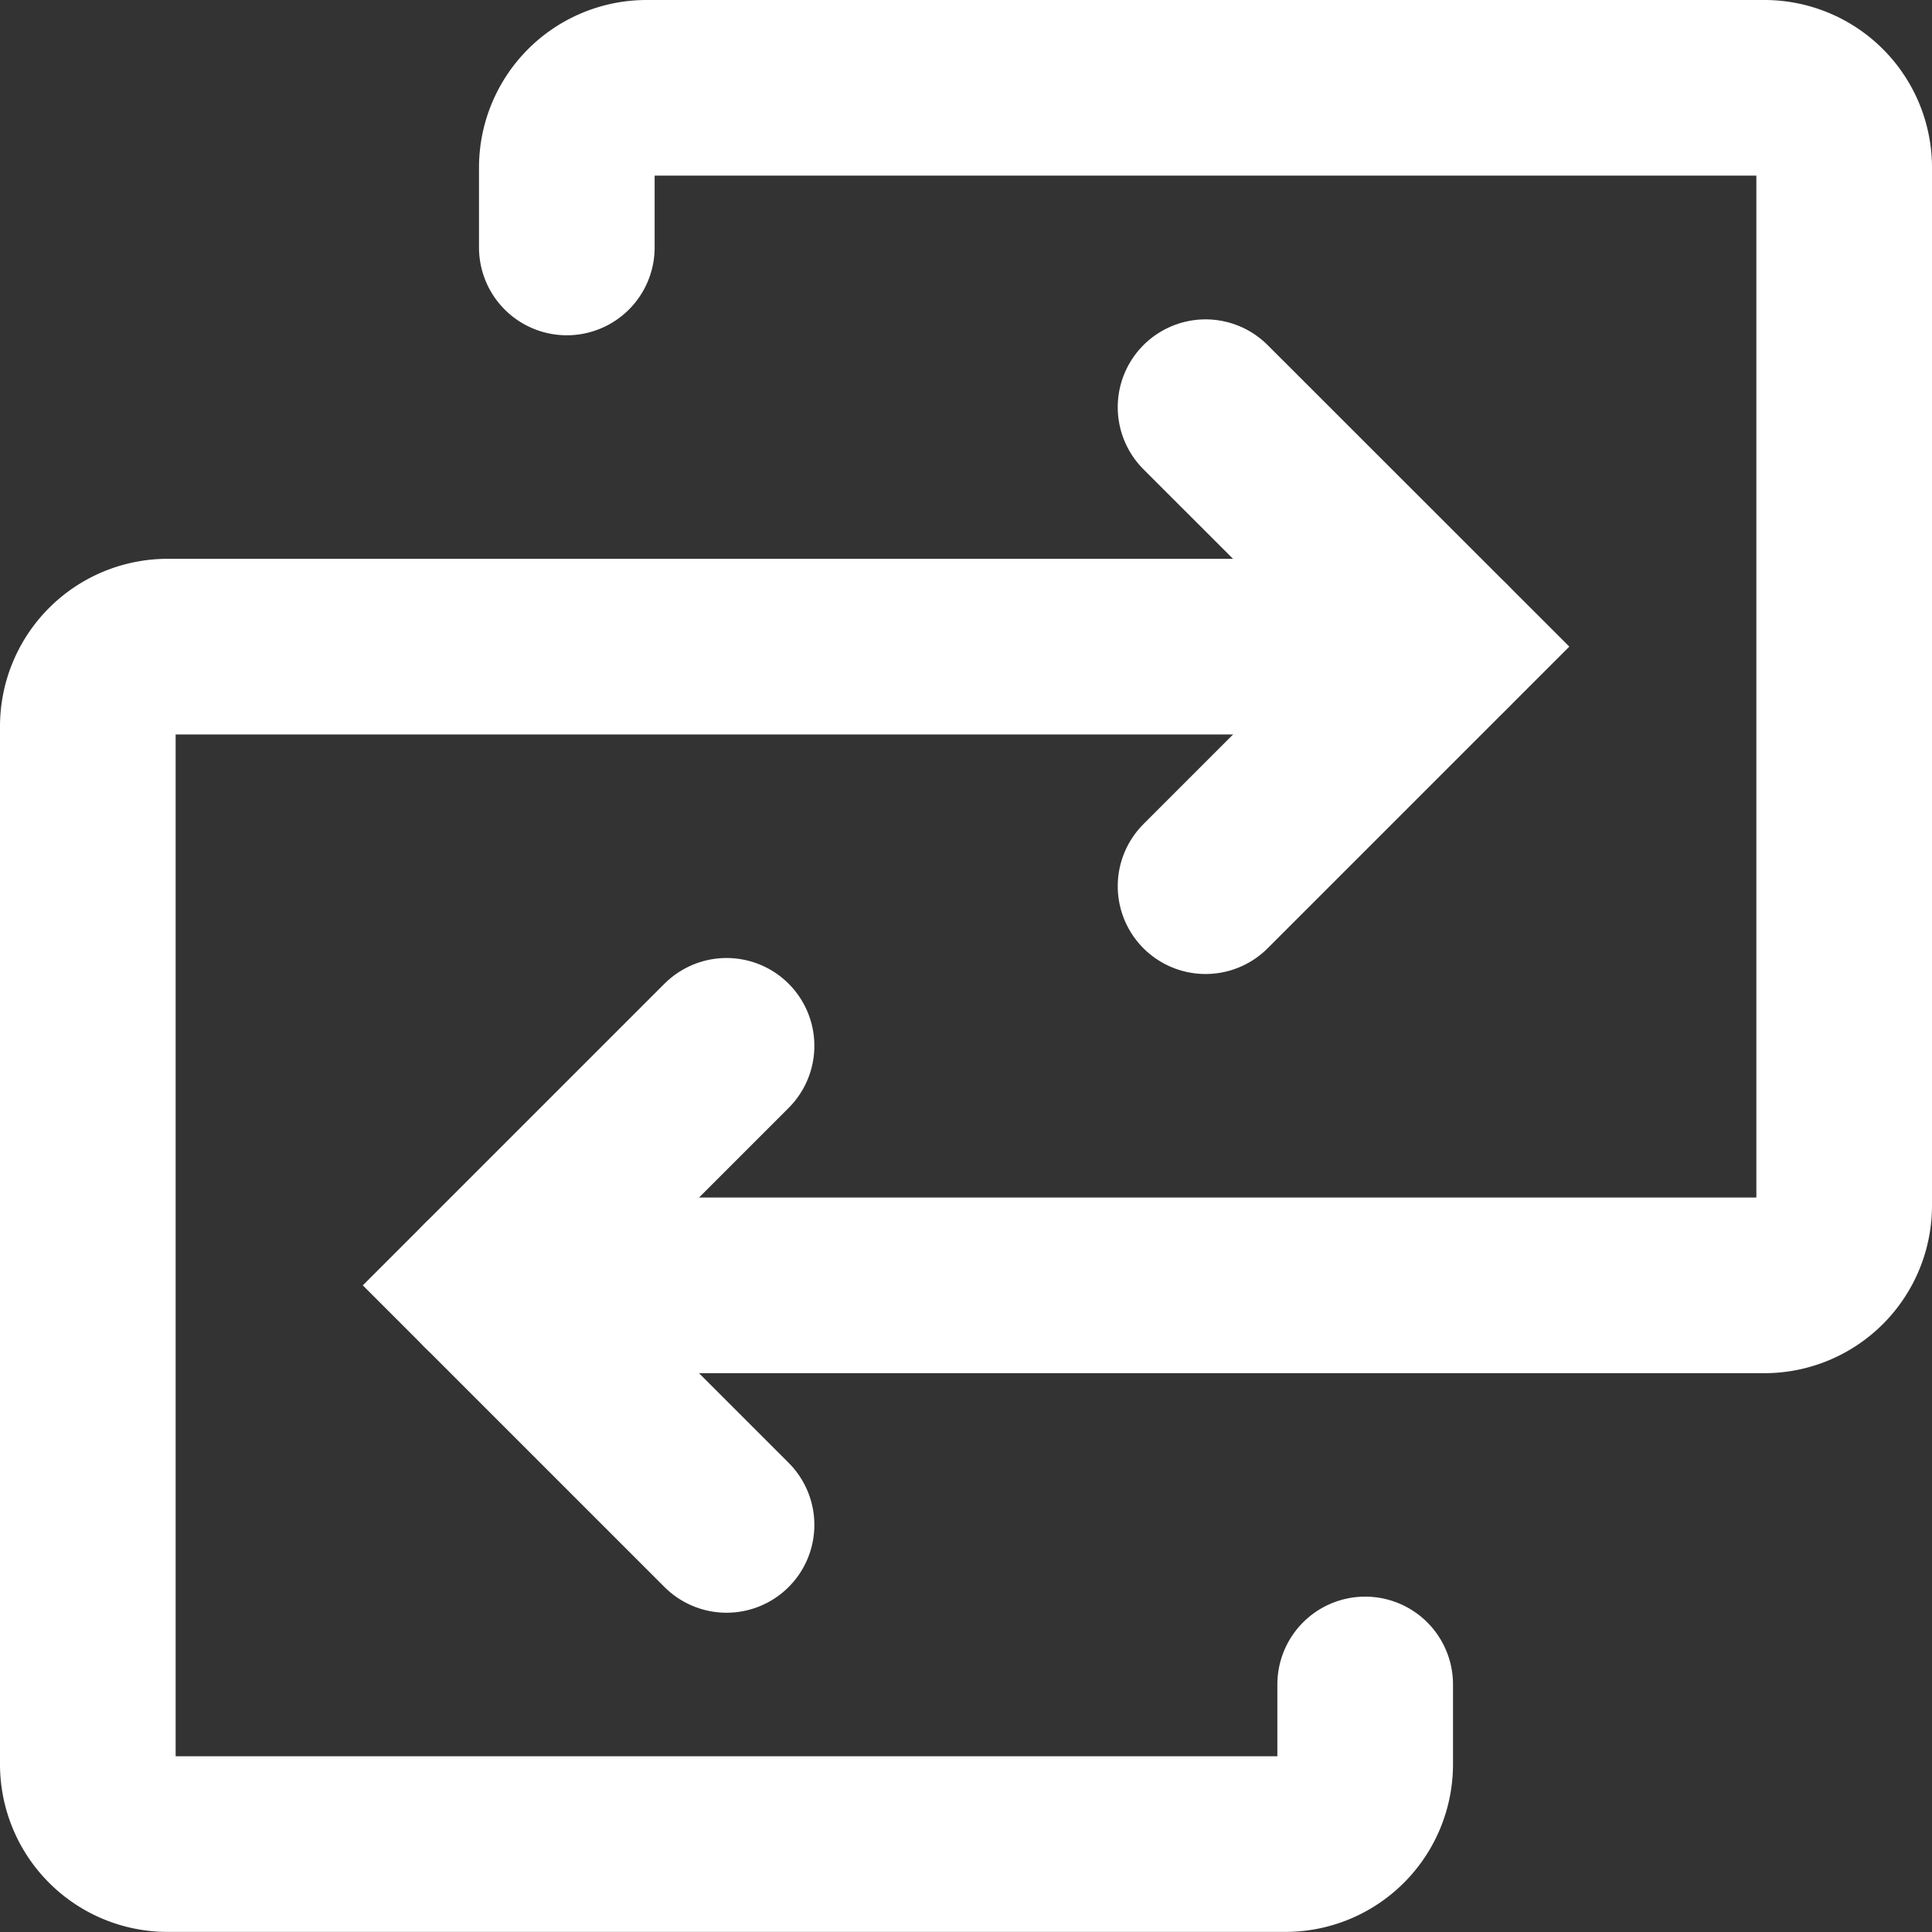 <svg xmlns="http://www.w3.org/2000/svg" width="19.8" height="19.8" viewBox="0 0 19.8 19.8">
  <rect x="0" y="0" width="19.8" height="19.8" fill="#333333" stroke="none"/>
  <g id="_9026018_swap_icon" data-name="9026018_swap_icon" transform="translate(-39.1 -39.1)">
    <path id="Path_3868" data-name="Path 3868" d="M80,52.273H93.091a.818.818,0,0,0,.818-.818V40.818A.818.818,0,0,0,93.091,40H81.636a.818.818,0,0,0-.818.818v.818" transform="translate(-35.909)" fill="none" stroke="#fff" stroke-linecap="round" stroke-width="1.8"/>
    <path id="Path_3869" data-name="Path 3869" d="M82.455,136,80,138.455l2.455,2.455" transform="translate(-35.909 -86.182)" fill="none" stroke="#fff" stroke-linecap="round" stroke-width="1.8"/>
    <path id="Path_3870" data-name="Path 3870" d="M53.909,96H40.818a.818.818,0,0,0-.818.818v10.636a.818.818,0,0,0,.818.818H52.273a.818.818,0,0,0,.818-.818v-.818" transform="translate(0 -50.273)" fill="none" stroke="#fff" stroke-linecap="round" stroke-width="1.8"/>
    <path id="Path_3871" data-name="Path 3871" d="M152,76.909l2.455-2.455L152,72" transform="translate(-100.545 -28.727)" fill="none" stroke="#fff" stroke-linecap="round" stroke-width="1.8"/>
  </g>
</svg>
